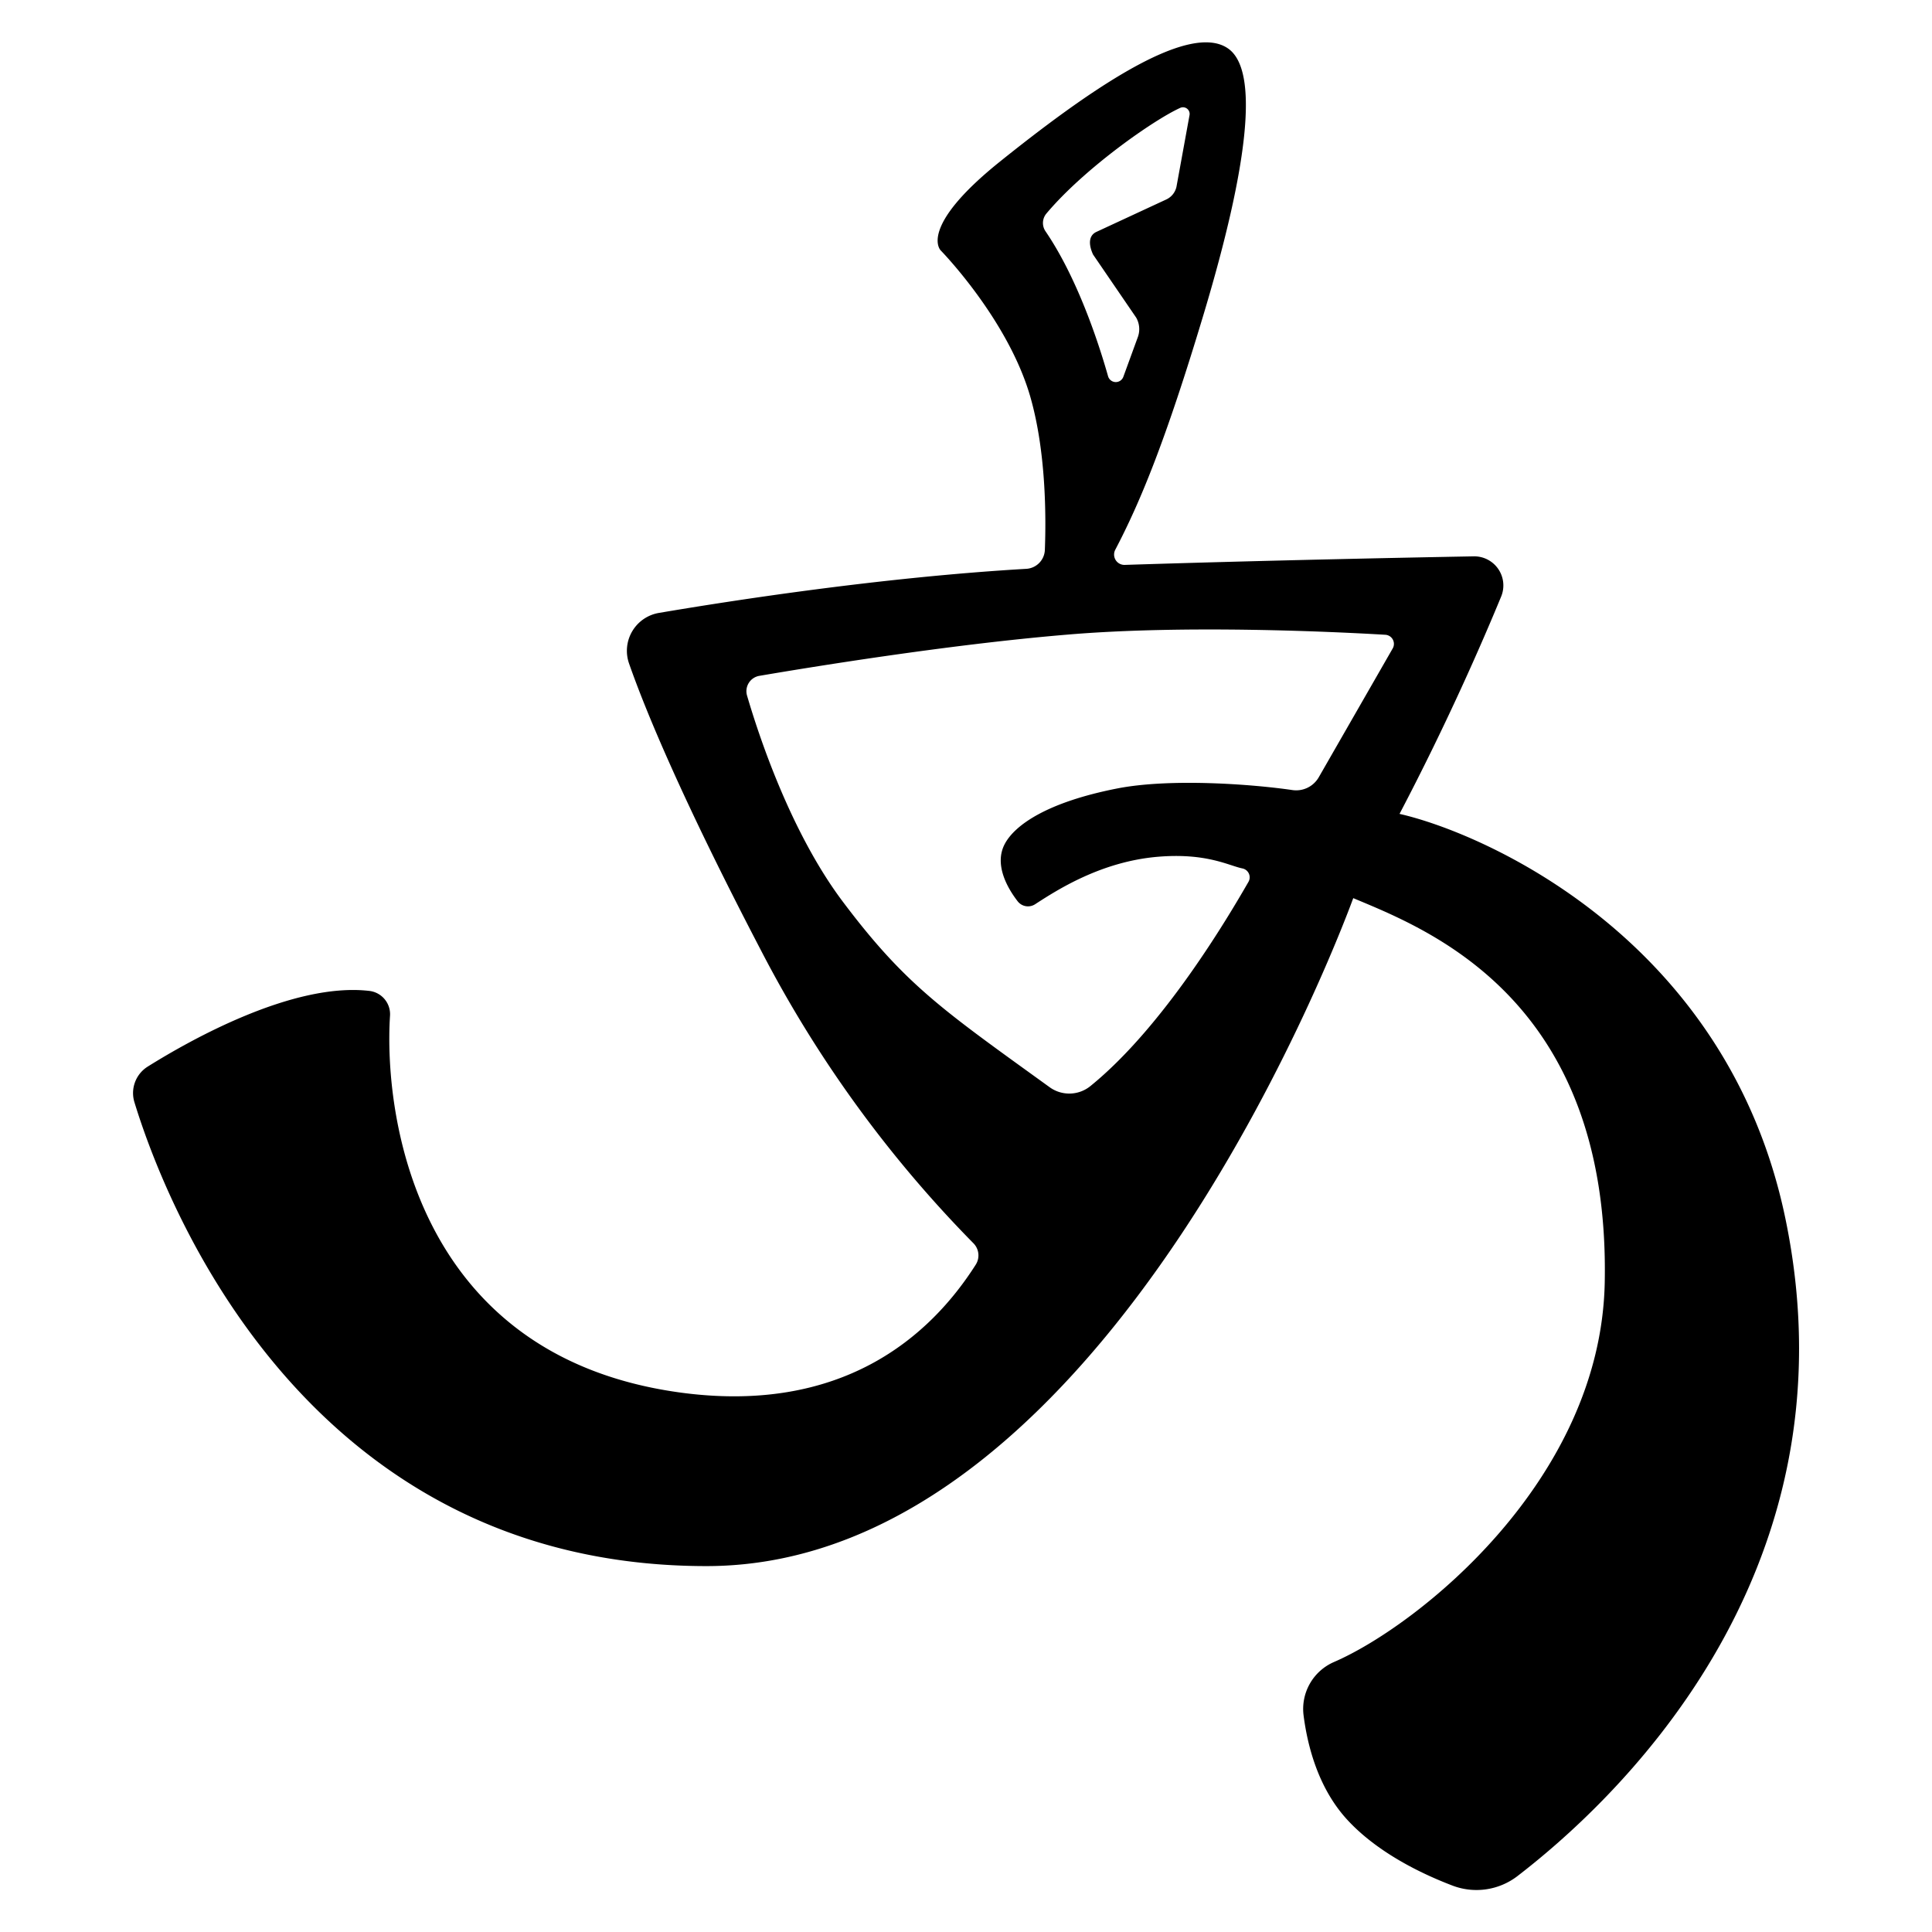 <svg xmlns="http://www.w3.org/2000/svg" width="560" height="560" viewBox="0 0 560 560"><path d="M379.47,41.75h0Z"/><path d="M517.49,353.13c-16.92-81.41-87.95-111.82-111.83-117.22,13.79-26.28,23.95-49.64,29.46-63a8.44,8.44,0,0,0-8-11.65c-20,.37-60.75,1.19-101.14,2.48a3,3,0,0,1-2.74-4.34c7.29-13.91,14.63-31.63,25.7-68.52,12.89-43,16.1-70.55,7-76.84-11.77-8.13-41.86,13.37-66,32.72s-17.25,25.85-17.25,25.85,19.58,20,26,42.57c4.47,15.68,4.55,34.28,4.17,44.19a5.73,5.73,0,0,1-5.39,5.51c-42,2.44-85.75,9.26-106.49,12.78a11.14,11.14,0,0,0-8.65,14.65c4.67,13.35,15.13,38.86,38.26,83.19a350.56,350.56,0,0,0,61.54,84.84,5,5,0,0,1,.7,6.22c-13.26,20.84-38.86,43.63-86.19,37-77.29-10.88-85.36-81.94-83.59-109.15a6.8,6.8,0,0,0-6-7.19c-22.08-2.57-51.88,14.21-64.22,21.93a9.05,9.05,0,0,0-3.87,10.32c8.51,27.84,48.76,134.47,165.82,134.47,117.69,0,186.78-191.89,187.47-193.61h0c21.44,9,74.5,29.18,72.89,111.4-1.13,57.5-54.36,99.58-78.45,110a14.83,14.83,0,0,0-8.84,15.5c1.14,8.88,4.25,21,12.53,30.09,8.79,9.63,21.66,15.81,30.61,19.22a19.5,19.5,0,0,0,18.83-2.73C465.22,524.28,539.34,458.25,517.49,353.13ZM303.31,61.89c11-13.08,31.08-27.13,38.78-30.62a1.93,1.93,0,0,1,2.69,2.16L341,54.17a5.31,5.31,0,0,1-3,3.67L317.7,67.26c-2.41,1.22-2,4.08-.87,6.52l12.49,18.27a6.74,6.74,0,0,1,.54,5.51l-4.24,11.62a2.33,2.33,0,0,1-4.44-.12c-3-10.6-9.14-28.82-18.12-42A4.26,4.26,0,0,1,303.31,61.89ZM403.69,187.94l-21.44,37.35a7.55,7.55,0,0,1-7.67,3.71c-11.16-1.64-35.33-3.54-51-.41-20.15,4-29.34,10.53-32.28,15.92-3.34,6.11.89,13.13,3.67,16.73a3.79,3.79,0,0,0,5.06.86c6.52-4.23,19.18-12.37,35.57-13.76,14.16-1.19,20.62,2.6,24.52,3.38a2.63,2.63,0,0,1,1.76,3.88c-5.81,10.1-24.58,42-45.85,59.23a9.72,9.72,0,0,1-11.82.28c-31-22.41-41.7-29.52-60-53.87-15.19-20.25-24.41-48.45-27.68-59.64a4.51,4.51,0,0,1,3.56-5.7c13.79-2.35,54.18-9,88.8-11.91,34.82-3,78.91-.81,92.63,0A2.65,2.65,0,0,1,403.69,187.94Z" fill="currentColor"/></svg>